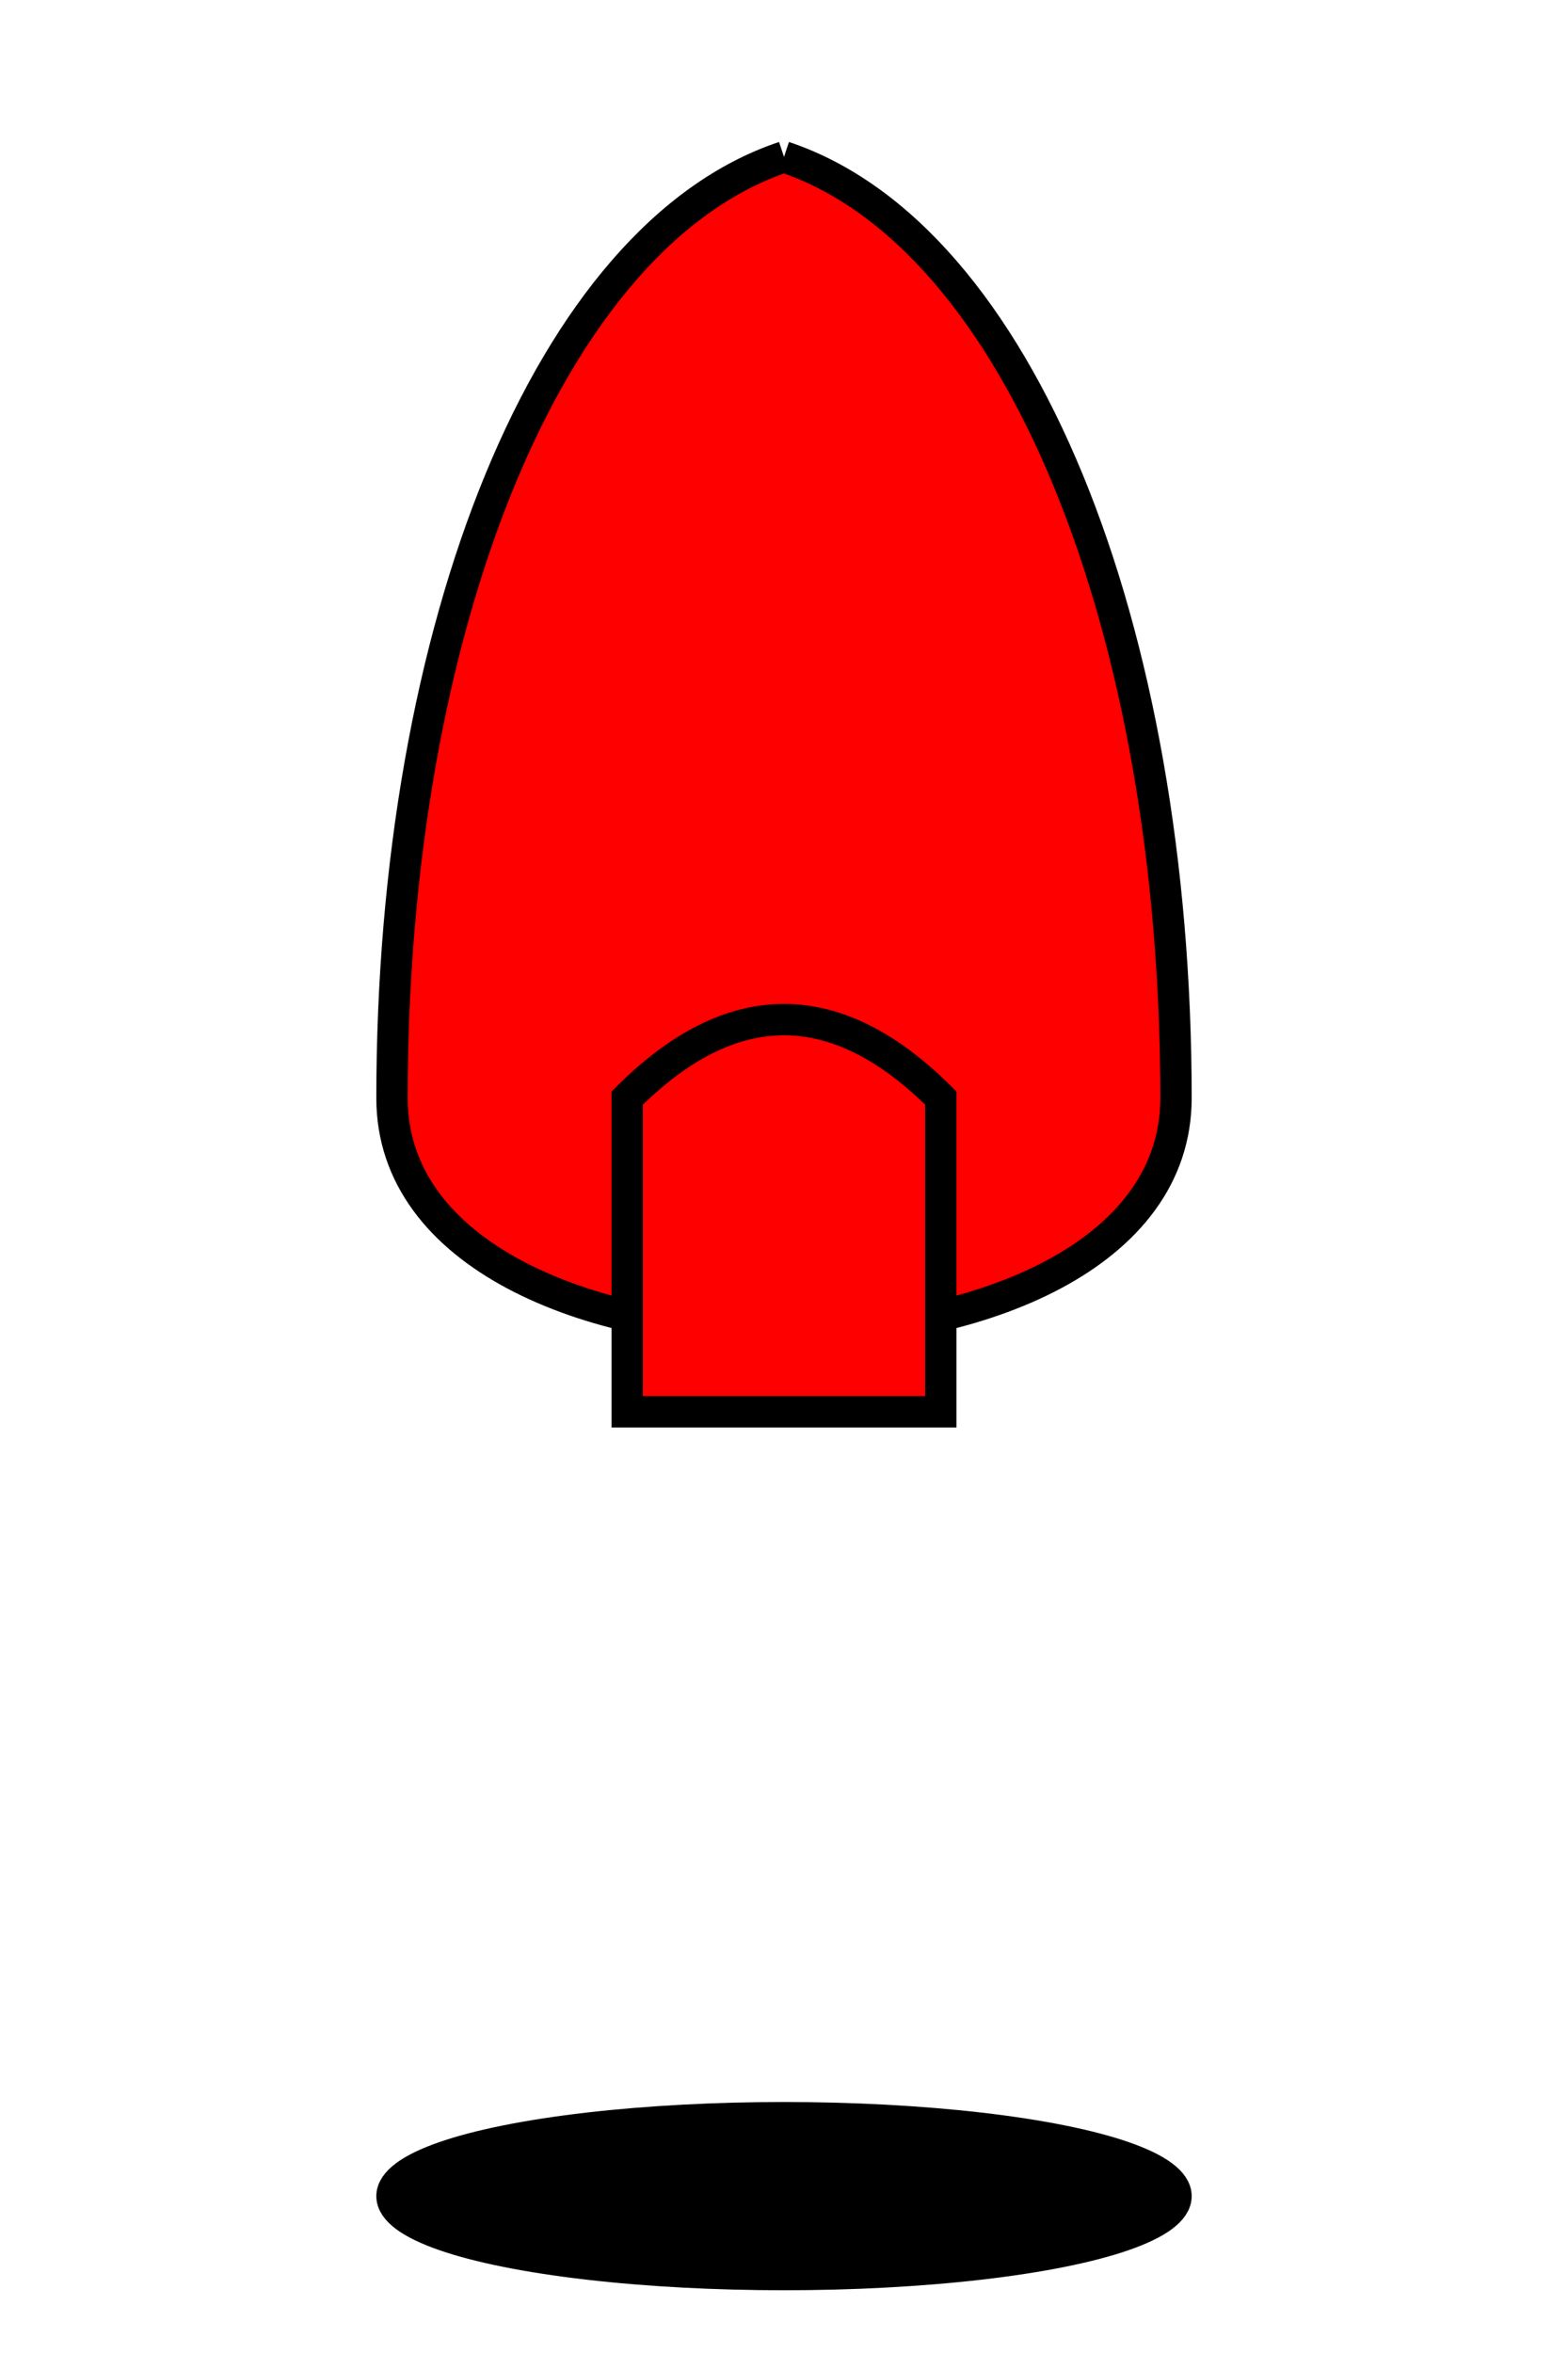 <svg 
    xmlns="http://www.w3.org/2000/svg" 
    width="100" 
    height="150" 
    viewBox="0 0 100 150">
    <g fill="none" stroke="black" stroke-width="2">
        <!-- Base of the pawn -->
        <ellipse cx="50" cy="140" rx="25" ry="5" fill="black" />
        <!-- Body of the pawn -->
        <path d="M50 10 C65 15 75 40 75 70 C75 90 25 90 25 70 C25 40 35 15 50 10" fill="red" />
        <!-- Neck of the pawn -->
        <path d="M40 70 Q50 60 60 70 L60 90 L40 90 Z" fill="red" />
    </g>
</svg>
